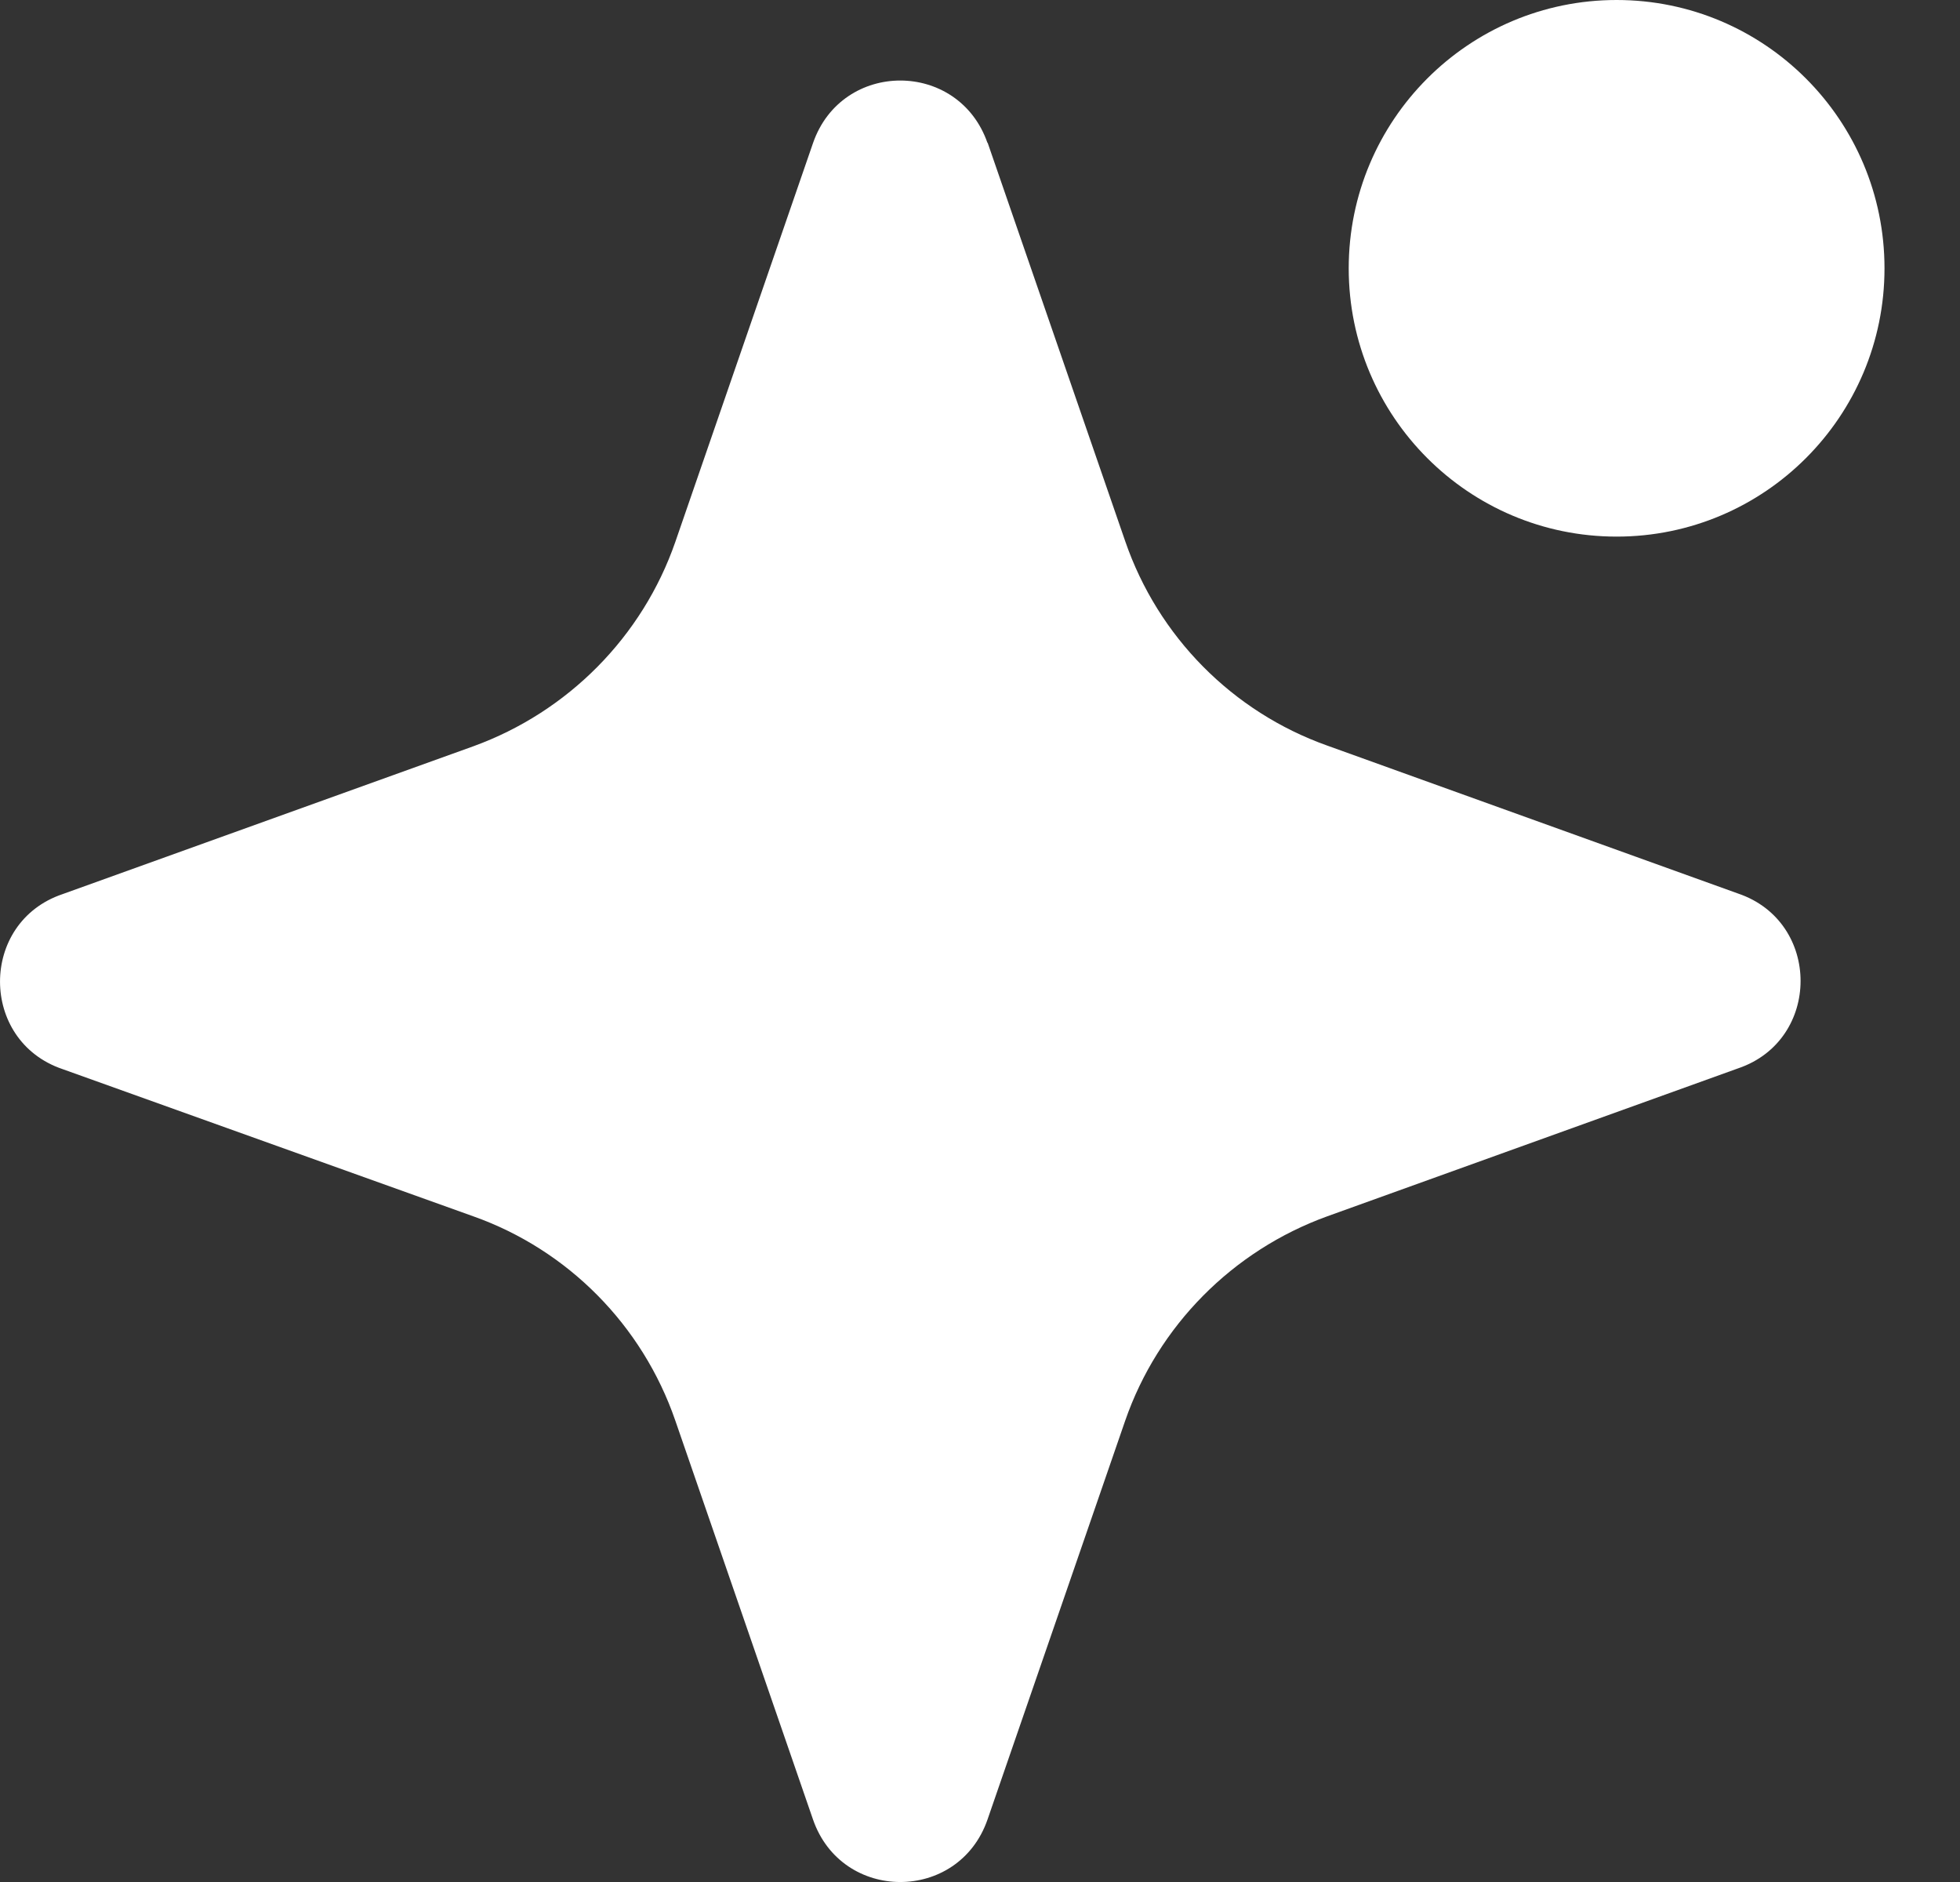 <svg width="25" height="24" viewBox="0 0 25 24" fill="none" xmlns="http://www.w3.org/2000/svg">
<rect x="0" y="0" width="25" height="24" fill="#333333" stroke="none"/>
<path d="M12.596 1.816L14.352 6.901C14.771 8.119 15.722 9.079 16.929 9.508L22.17 11.395C23.232 11.755 23.232 13.264 22.17 13.624L16.929 15.511C15.722 15.948 14.771 16.908 14.352 18.117L12.596 23.203C12.228 24.266 10.738 24.266 10.37 23.203L8.614 18.117C8.195 16.9 7.244 15.939 6.037 15.511L0.796 13.633C-0.265 13.272 -0.265 11.763 0.796 11.403L6.037 9.517C7.244 9.079 8.195 8.119 8.614 6.91L10.37 1.825C10.738 0.761 12.228 0.761 12.596 1.825V1.816Z" fill="white"/>
<path d="M20.62 6.843C22.507 6.843 24.037 5.311 24.037 3.422C24.037 1.532 22.507 0 20.62 0C18.733 0 17.203 1.532 17.203 3.422C17.203 5.311 18.733 6.843 20.62 6.843Z" fill="white"/>
</svg>
